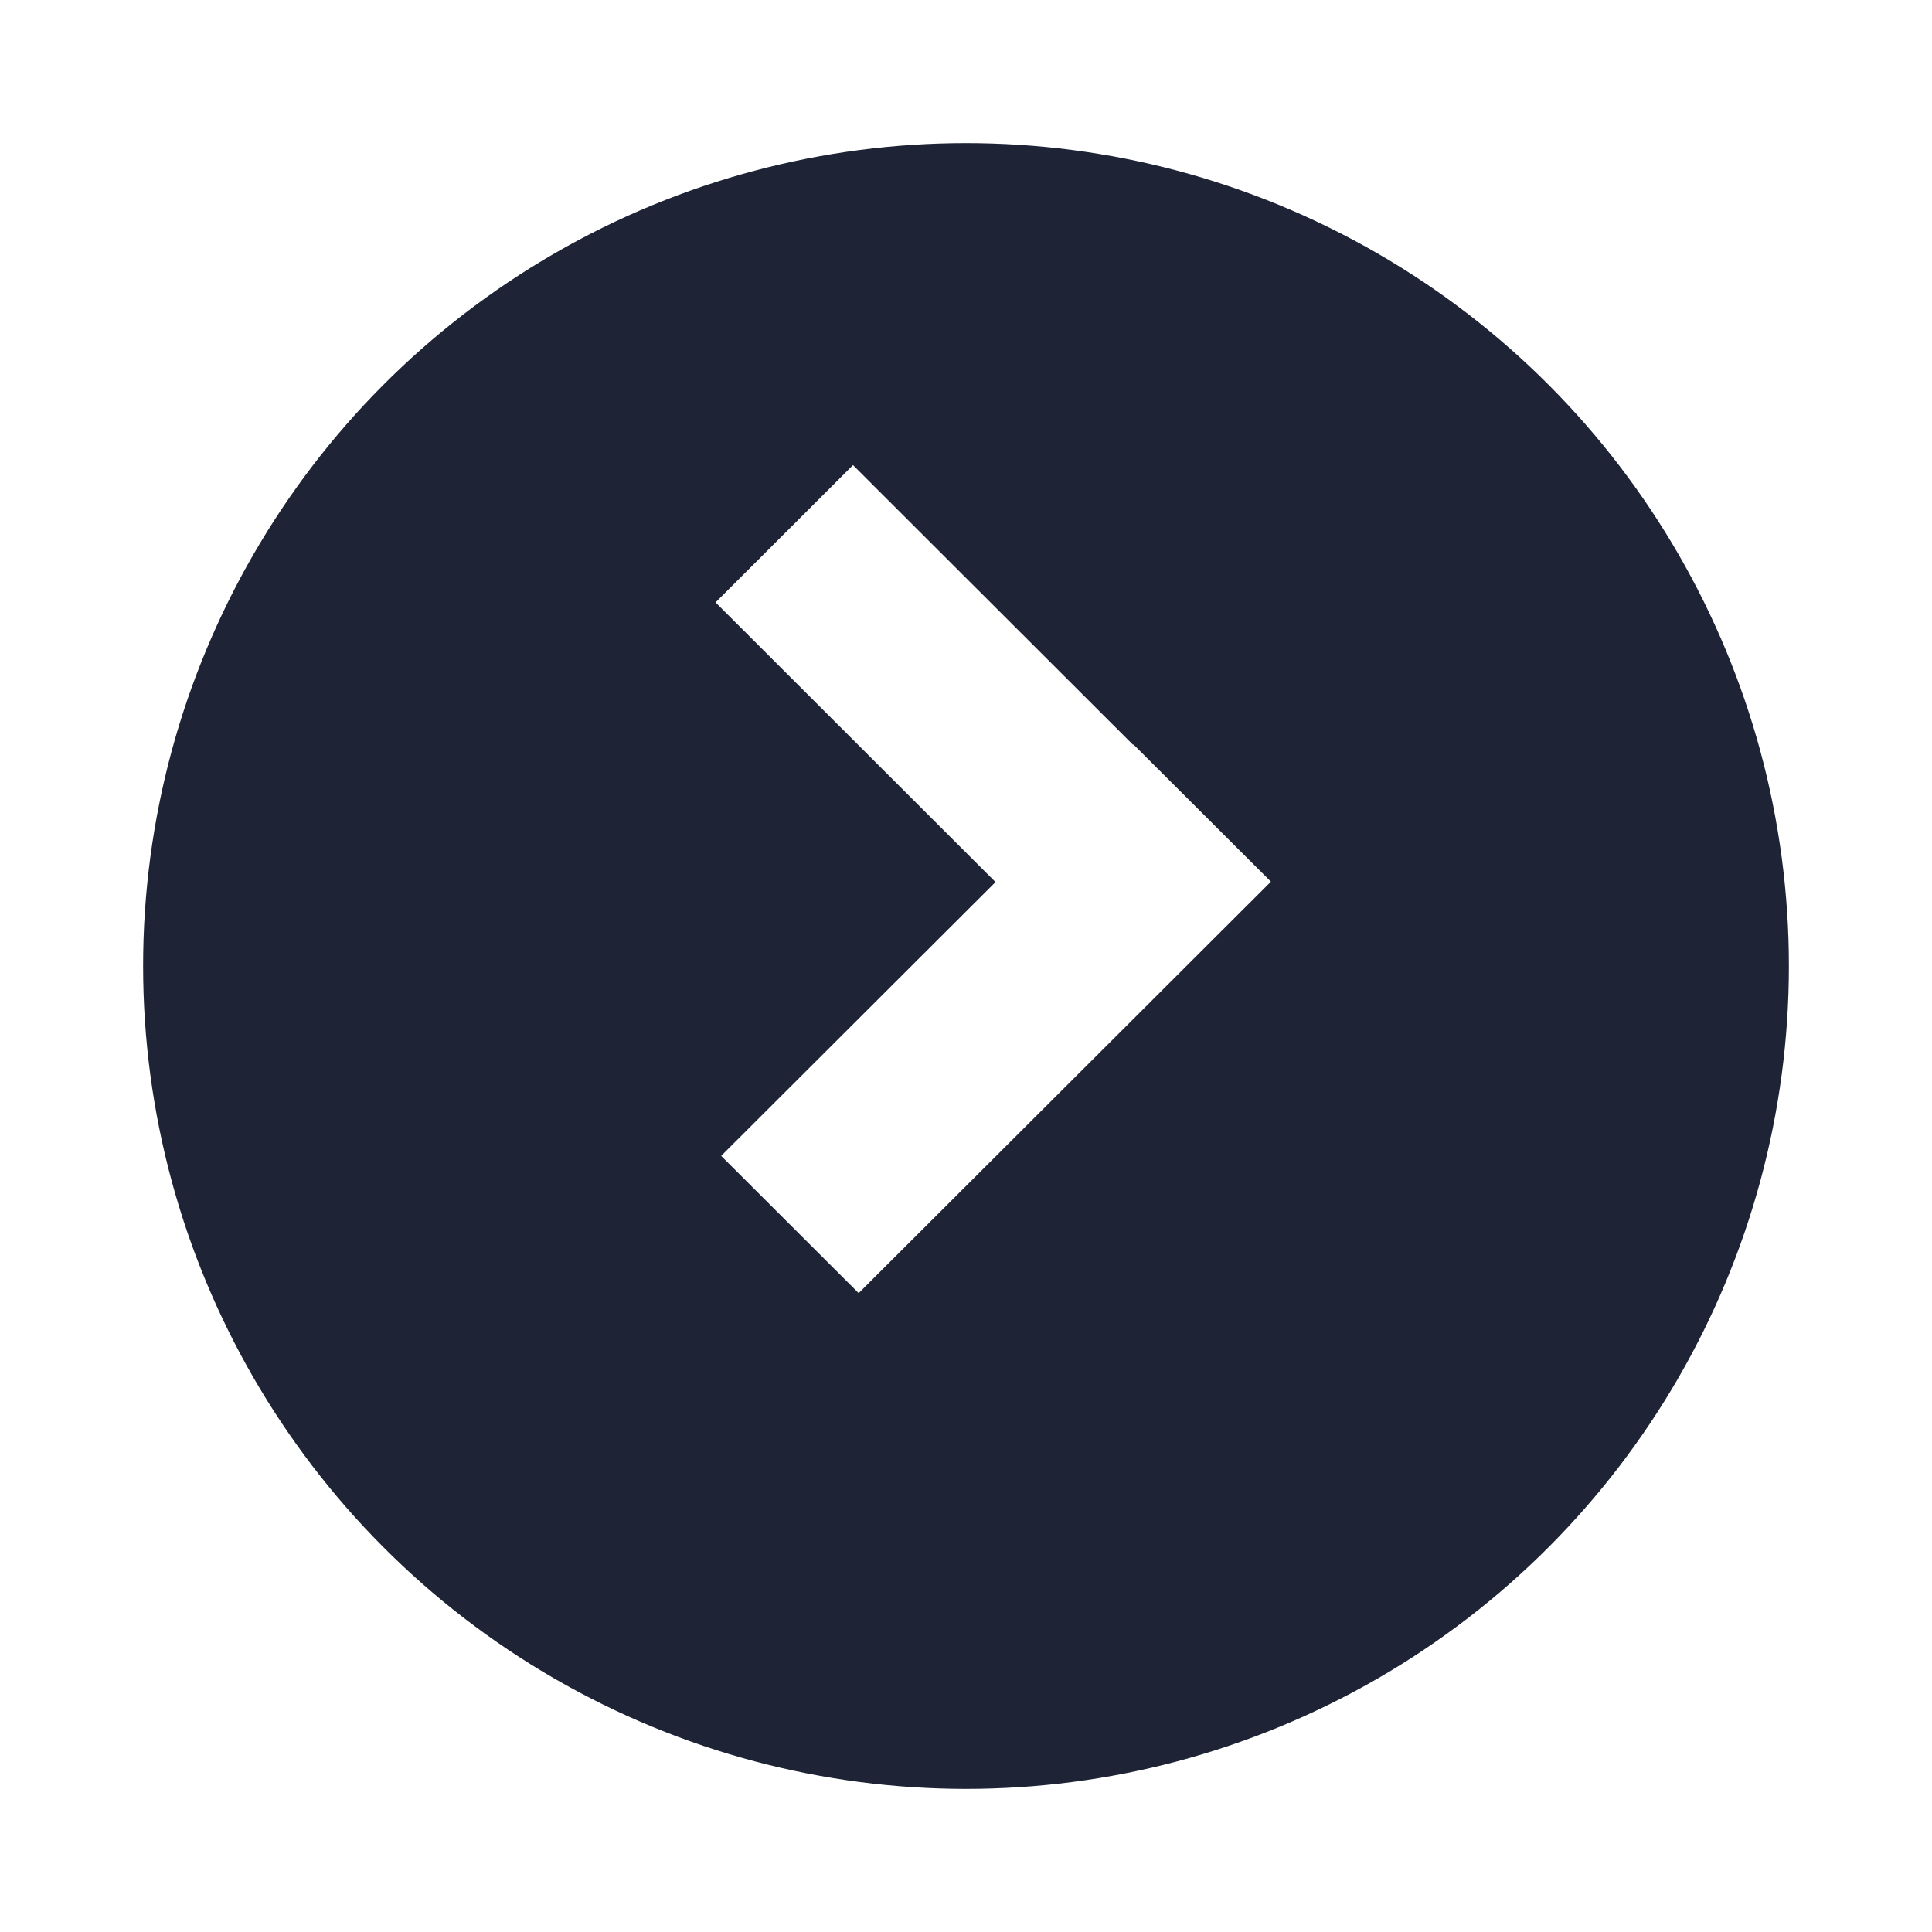 <svg width="54" height="54" fill="none" xmlns="http://www.w3.org/2000/svg"><g filter="url(#filter0_d)"><circle cx="27" cy="25" r="23" fill="#1E2436"/></g><path fill-rule="evenodd" clip-rule="evenodd" d="M23.842 13L20 16.837l7.825 7.817-7.668 7.653L24 36.143l11.523-11.5-3.844-3.836-.01.011L23.842 13z" fill="#fff"/><defs><filter id="filter0_d" x="0" y="0" width="54" height="54" filterUnits="userSpaceOnUse" color-interpolation-filters="sRGB"><feFlood flood-opacity="0" result="BackgroundImageFix"/><feColorMatrix in="SourceAlpha" values="0 0 0 0 0 0 0 0 0 0 0 0 0 0 0 0 0 0 127 0"/><feOffset dy="2"/><feGaussianBlur stdDeviation="2"/><feColorMatrix values="0 0 0 0 0 0 0 0 0 0 0 0 0 0 0 0 0 0 0.15 0"/><feBlend in2="BackgroundImageFix" result="effect1_dropShadow"/><feBlend in="SourceGraphic" in2="effect1_dropShadow" result="shape"/></filter></defs></svg>